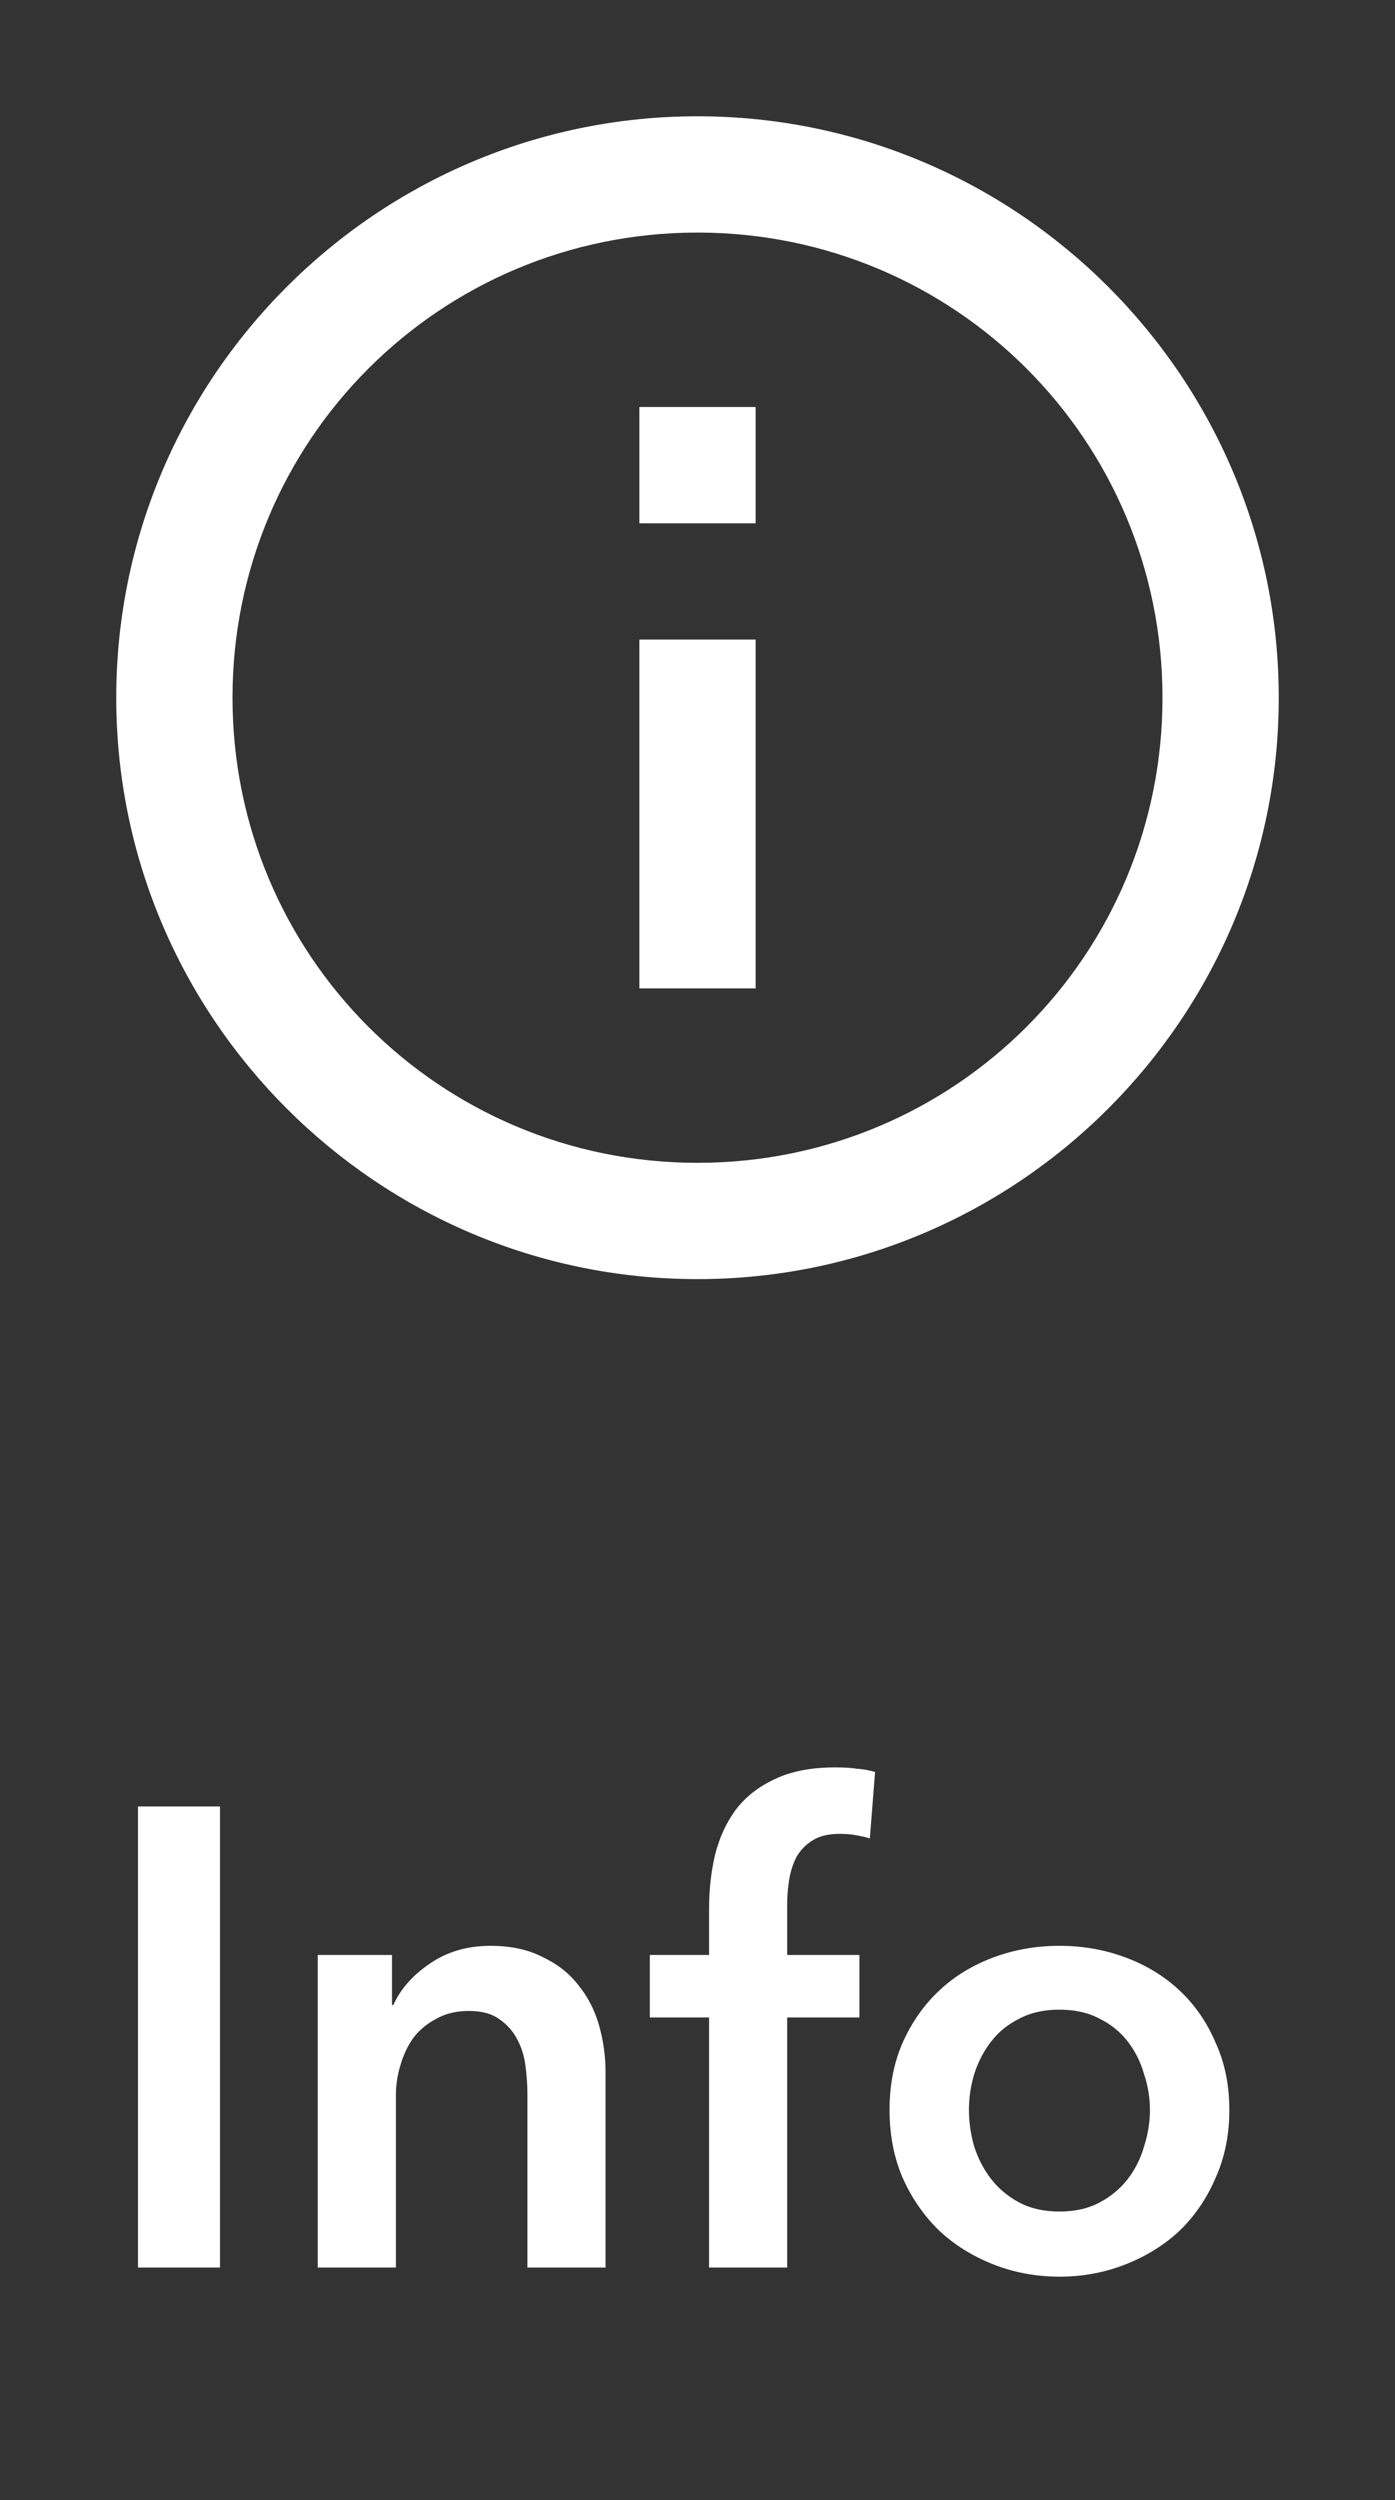 <svg width="24" height="43" viewBox="0 0 24 43" fill="none" xmlns="http://www.w3.org/2000/svg">
<rect x="0" y="0" width="24" height="43" fill="#333333" stroke="none"/>
<path d="M12 2C6.489 2 2 6.489 2 12C2 17.511 6.489 22 12 22C17.511 22 22 17.511 22 12C22 6.489 17.511 2 12 2ZM12 4C16.43 4 20 7.57 20 12C20 16.43 16.43 20 12 20C7.57 20 4 16.43 4 12C4 7.57 7.57 4 12 4ZM11 7V9H13V7H11ZM11 11V17H13V11H11Z" fill="white"/>
<path d="M2.374 31.07H3.785V39H2.374V31.07ZM5.467 33.624H6.744V34.486H6.767C6.886 34.218 7.091 33.982 7.383 33.781C7.681 33.572 8.032 33.467 8.435 33.467C8.786 33.467 9.085 33.531 9.331 33.658C9.585 33.777 9.791 33.938 9.947 34.139C10.112 34.341 10.231 34.572 10.306 34.834C10.38 35.095 10.418 35.364 10.418 35.64V39H9.074V36.021C9.074 35.864 9.063 35.7 9.04 35.528C9.018 35.356 8.969 35.203 8.895 35.069C8.82 34.927 8.715 34.811 8.581 34.722C8.454 34.632 8.282 34.587 8.066 34.587C7.849 34.587 7.663 34.632 7.506 34.722C7.349 34.804 7.218 34.912 7.114 35.046C7.017 35.181 6.942 35.338 6.89 35.517C6.837 35.688 6.811 35.864 6.811 36.043V39H5.467V33.624ZM12.199 34.699H11.18V33.624H12.199V32.829C12.199 32.508 12.232 32.202 12.3 31.91C12.374 31.612 12.494 31.35 12.658 31.126C12.83 30.902 13.054 30.727 13.33 30.6C13.606 30.466 13.954 30.398 14.372 30.398C14.521 30.398 14.644 30.406 14.741 30.421C14.846 30.428 14.95 30.447 15.055 30.477L14.965 31.619C14.891 31.597 14.809 31.578 14.719 31.563C14.637 31.548 14.547 31.541 14.45 31.541C14.256 31.541 14.099 31.578 13.98 31.653C13.86 31.727 13.767 31.825 13.7 31.944C13.64 32.063 13.599 32.194 13.576 32.336C13.554 32.478 13.543 32.616 13.543 32.75V33.624H14.786V34.699H13.543V39H12.199V34.699ZM15.304 36.29C15.304 35.864 15.378 35.48 15.528 35.136C15.684 34.785 15.894 34.486 16.155 34.24C16.416 33.994 16.726 33.803 17.084 33.669C17.443 33.534 17.824 33.467 18.227 33.467C18.63 33.467 19.011 33.534 19.369 33.669C19.728 33.803 20.038 33.994 20.299 34.24C20.56 34.486 20.766 34.785 20.915 35.136C21.072 35.48 21.15 35.864 21.15 36.29C21.15 36.715 21.072 37.103 20.915 37.454C20.766 37.805 20.56 38.108 20.299 38.362C20.038 38.608 19.728 38.802 19.369 38.944C19.011 39.086 18.63 39.157 18.227 39.157C17.824 39.157 17.443 39.086 17.084 38.944C16.726 38.802 16.416 38.608 16.155 38.362C15.894 38.108 15.684 37.805 15.528 37.454C15.378 37.103 15.304 36.715 15.304 36.29ZM16.67 36.29C16.67 36.499 16.7 36.708 16.76 36.917C16.827 37.126 16.924 37.312 17.051 37.477C17.178 37.641 17.338 37.776 17.532 37.88C17.727 37.984 17.958 38.037 18.227 38.037C18.496 38.037 18.727 37.984 18.921 37.88C19.116 37.776 19.276 37.641 19.403 37.477C19.53 37.312 19.623 37.126 19.683 36.917C19.75 36.708 19.784 36.499 19.784 36.29C19.784 36.081 19.75 35.875 19.683 35.674C19.623 35.465 19.53 35.278 19.403 35.114C19.276 34.949 19.116 34.819 18.921 34.722C18.727 34.617 18.496 34.565 18.227 34.565C17.958 34.565 17.727 34.617 17.532 34.722C17.338 34.819 17.178 34.949 17.051 35.114C16.924 35.278 16.827 35.465 16.76 35.674C16.7 35.875 16.67 36.081 16.67 36.29Z" fill="white"/>
</svg>

